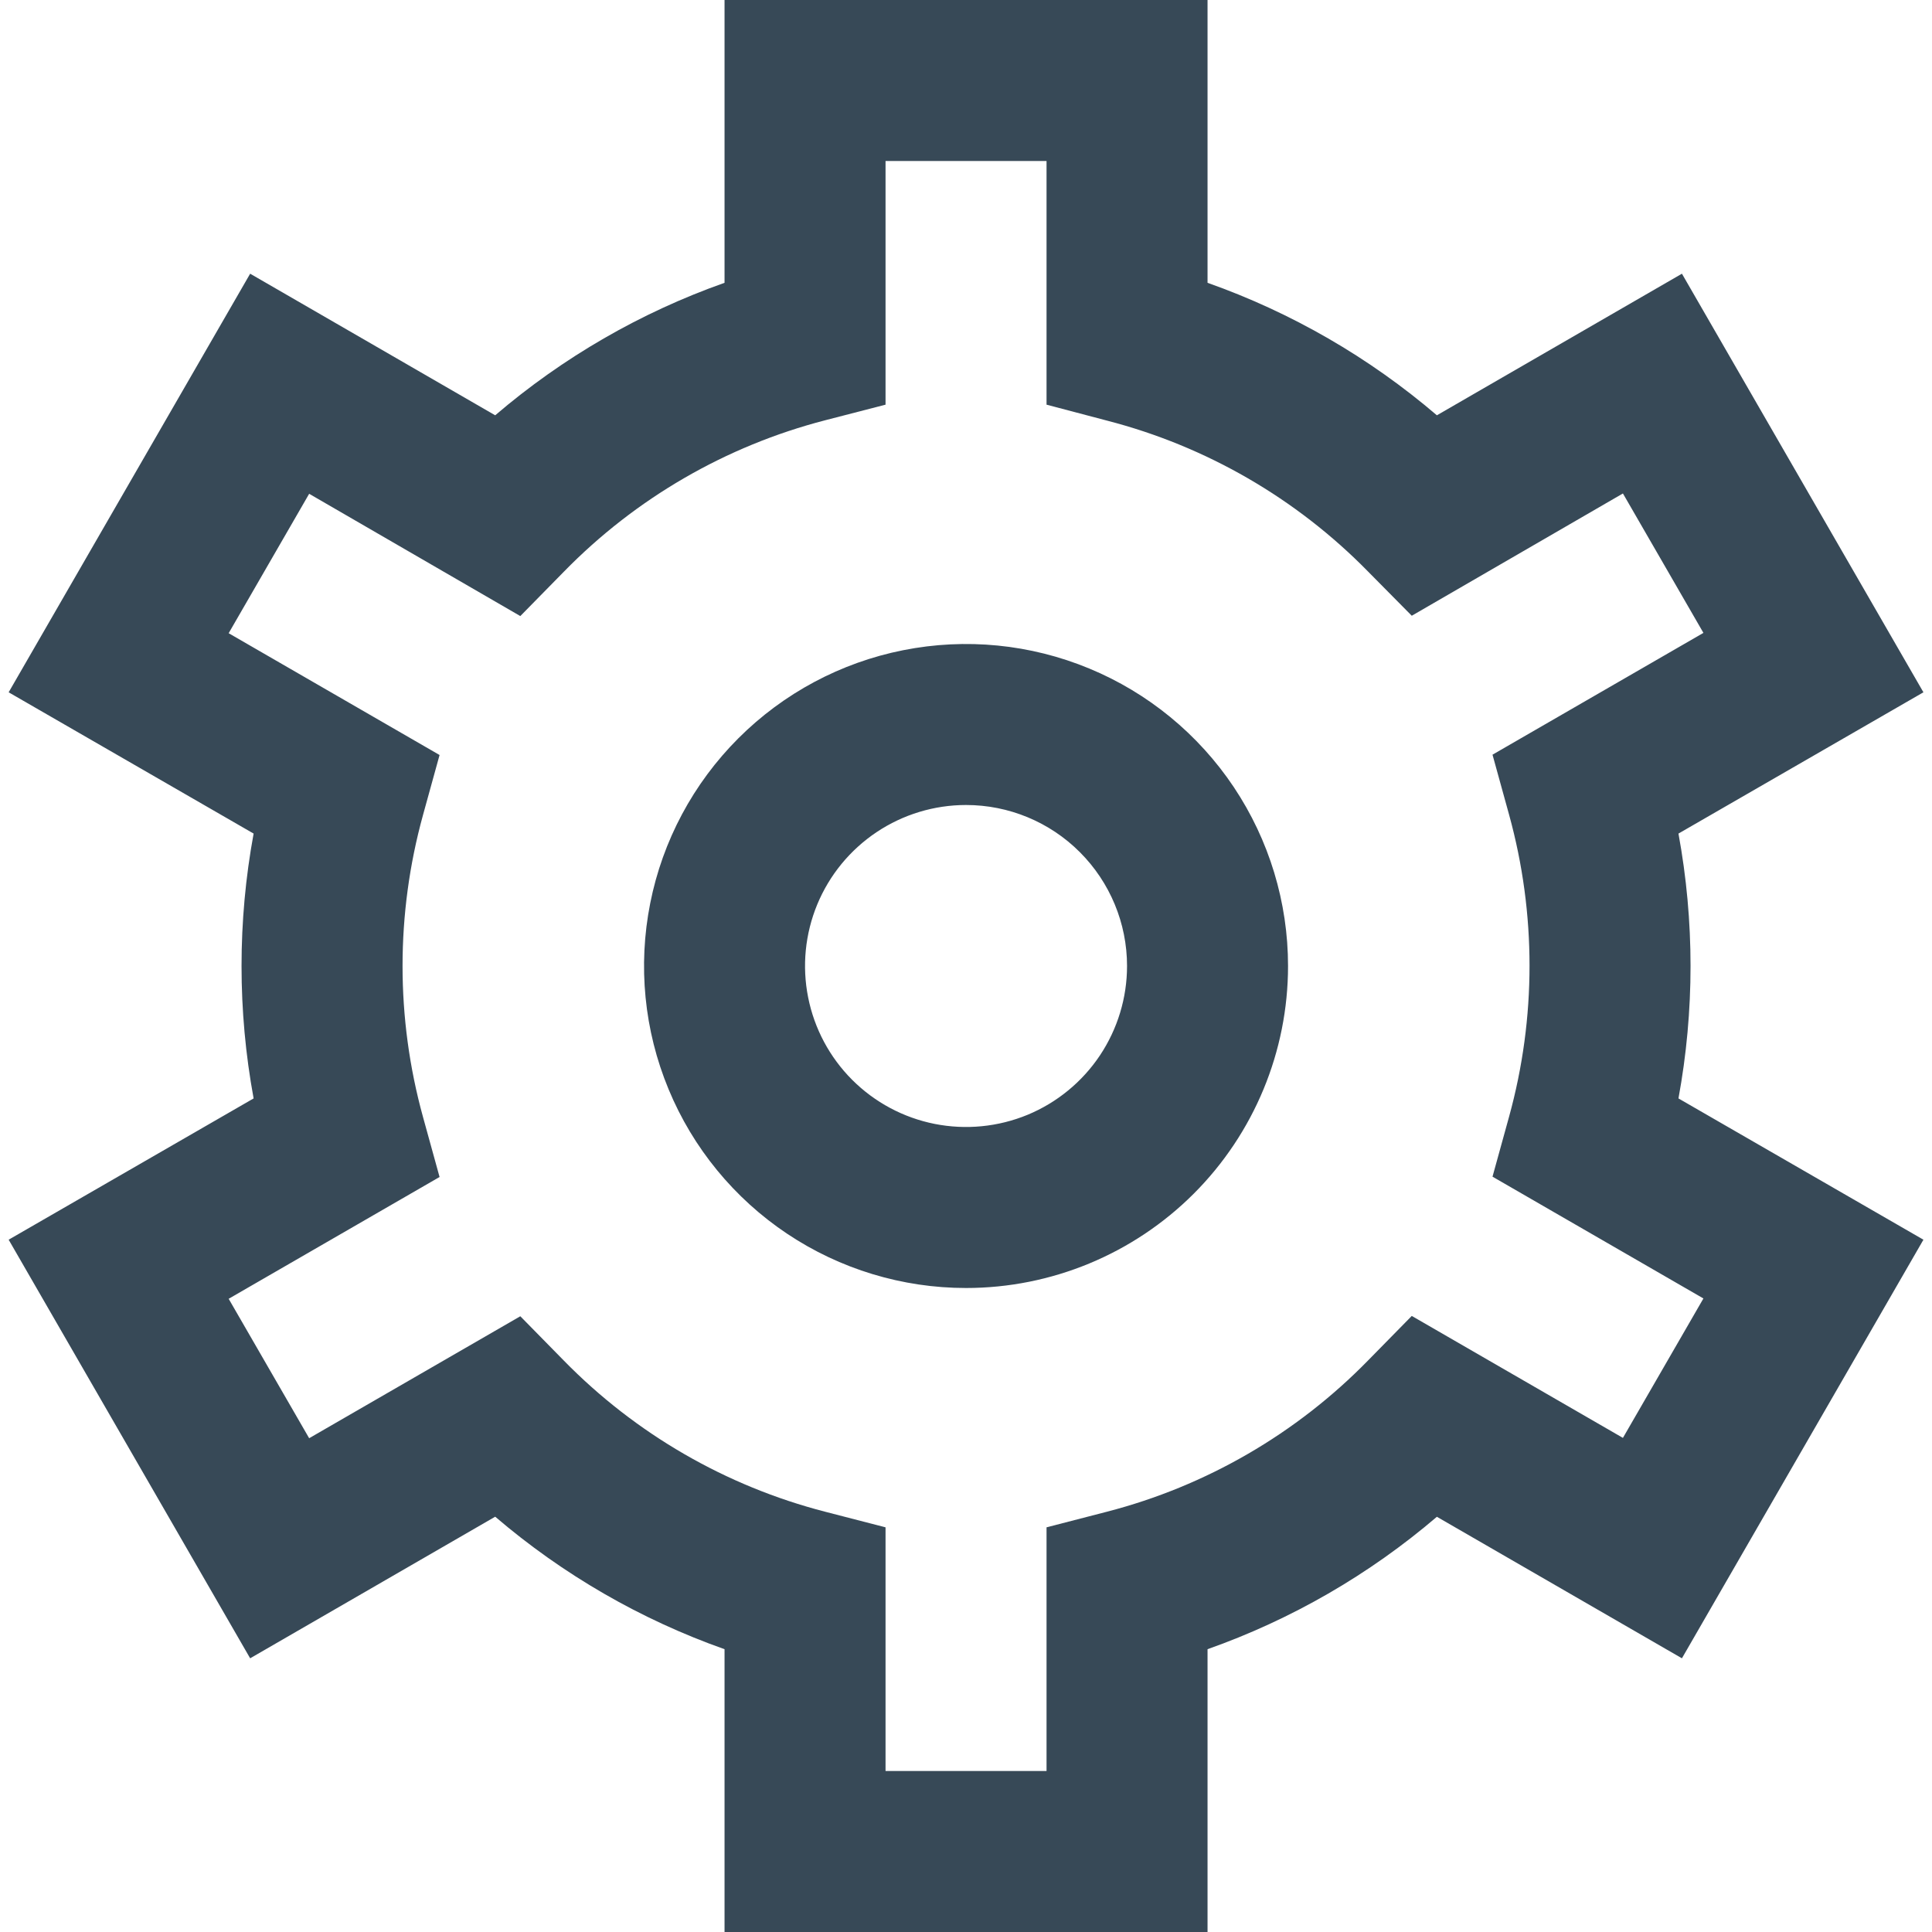 <svg width="48" height="48" viewBox="0 0 48 48" fill="none" xmlns="http://www.w3.org/2000/svg" xmlns:xlink="http://www.w3.org/1999/xlink">
<path d="M30.001,48L18.001,48L18.001,40.974C15.915,40.236 13.984,39.12 12.303,37.682L6.215,41.2L0.215,30.8L6.301,27.29C5.901,25.115 5.901,22.885 6.301,20.71L0.215,17.2L6.215,6.8L12.303,10.318C13.984,8.88 15.915,7.764 18.001,7.026L18.001,0L30.001,0L30.001,7.026C32.086,7.764 34.018,8.88 35.699,10.318L41.787,6.8L47.787,17.2L41.701,20.71C42.101,22.885 42.101,25.115 41.701,27.29L47.787,30.8L41.787,41.2L35.699,37.684C34.018,39.121 32.086,40.237 30.001,40.974L30.001,48ZM22.001,44L26.001,44L26.001,37.946L27.503,37.558C29.967,36.92 32.21,35.62 33.989,33.8L35.075,32.694L40.321,35.724L42.321,32.26L37.081,29.234L37.493,27.742C38.17,25.288 38.17,22.696 37.493,20.242L37.081,18.75L42.321,15.724L40.321,12.26L35.075,15.298L33.989,14.2C32.209,12.383 29.966,11.086 27.503,10.45L26.001,10.054L26.001,4L22.001,4L22.001,10.054L20.499,10.442C18.035,11.08 15.792,12.38 14.013,14.2L12.927,15.306L7.681,12.268L5.681,15.732L10.921,18.758L10.509,20.25C9.832,22.704 9.832,25.296 10.509,27.75L10.921,29.242L5.681,32.268L7.681,35.732L12.927,32.702L14.013,33.808C15.793,35.625 18.036,36.922 20.499,37.558L22.001,37.946L22.001,44ZM24.001,32C22.419,32 20.872,31.531 19.556,30.652C18.241,29.773 17.215,28.523 16.61,27.061C16.004,25.6 15.846,23.991 16.155,22.439C16.463,20.887 17.225,19.462 18.344,18.343C19.463,17.224 20.888,16.462 22.44,16.154C23.992,15.845 25.6,16.003 27.062,16.609C28.524,17.214 29.774,18.24 30.653,19.555C31.532,20.871 32.001,22.418 32.001,24C32.001,26.122 31.158,28.157 29.658,29.657C28.157,31.157 26.123,32 24.001,32ZM24.001,20C23.21,20 22.436,20.235 21.779,20.674C21.121,21.114 20.608,21.738 20.305,22.469C20.003,23.2 19.923,24.004 20.078,24.78C20.232,25.556 20.613,26.269 21.172,26.828C21.732,27.388 22.445,27.769 23.22,27.923C23.996,28.077 24.801,27.998 25.532,27.696C26.262,27.393 26.887,26.88 27.327,26.222C27.766,25.564 28.001,24.791 28.001,24C28.001,22.939 27.579,21.922 26.829,21.172C26.079,20.421 25.062,20 24.001,20Z" fill="#374957"/>
</svg>
